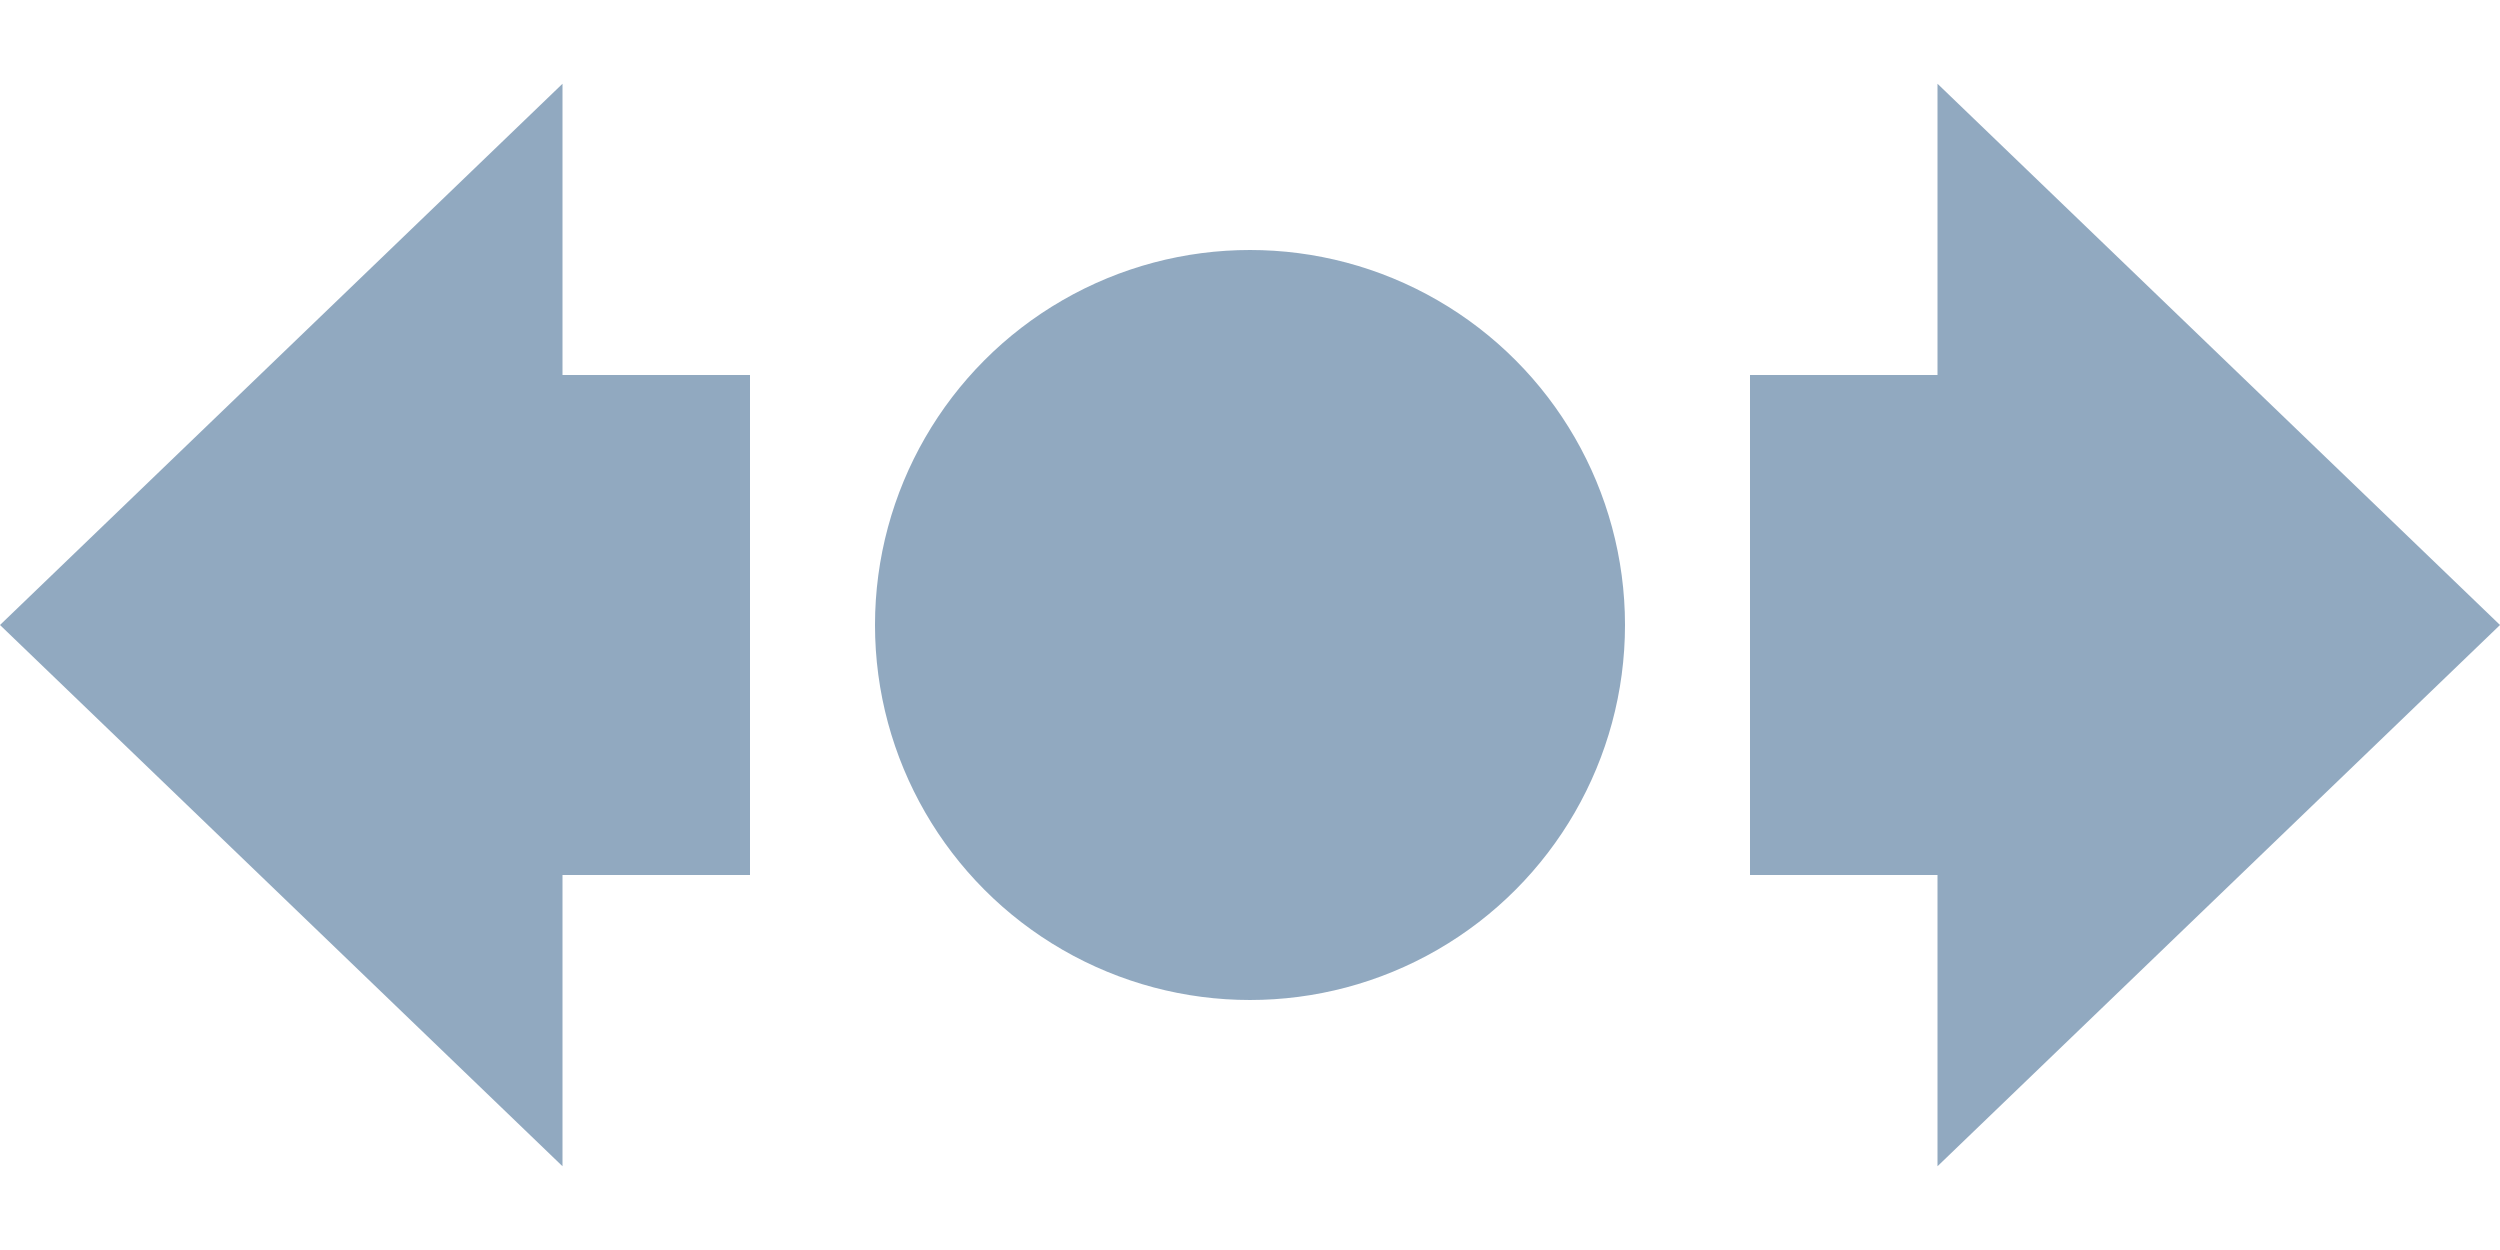 <svg width="20" height="10" viewBox="0 0 20 10" fill="none" xmlns="http://www.w3.org/2000/svg">
<circle cx="10" cy="5" r="3" fill="#91A9C0"/>
<path d="M20 5L15.5 9.33L15.5 0.67L20 5Z" fill="#91A9C0"/>
<rect x="14" y="3" width="2" height="4" fill="#91A9C0"/>
<path d="M6.55671e-07 5L4.5 0.67L4.5 9.33L6.55671e-07 5Z" fill="#91A9C0"/>
<rect x="6" y="7" width="2" height="4" transform="rotate(-180 6 7)" fill="#91A9C0"/>
</svg>
